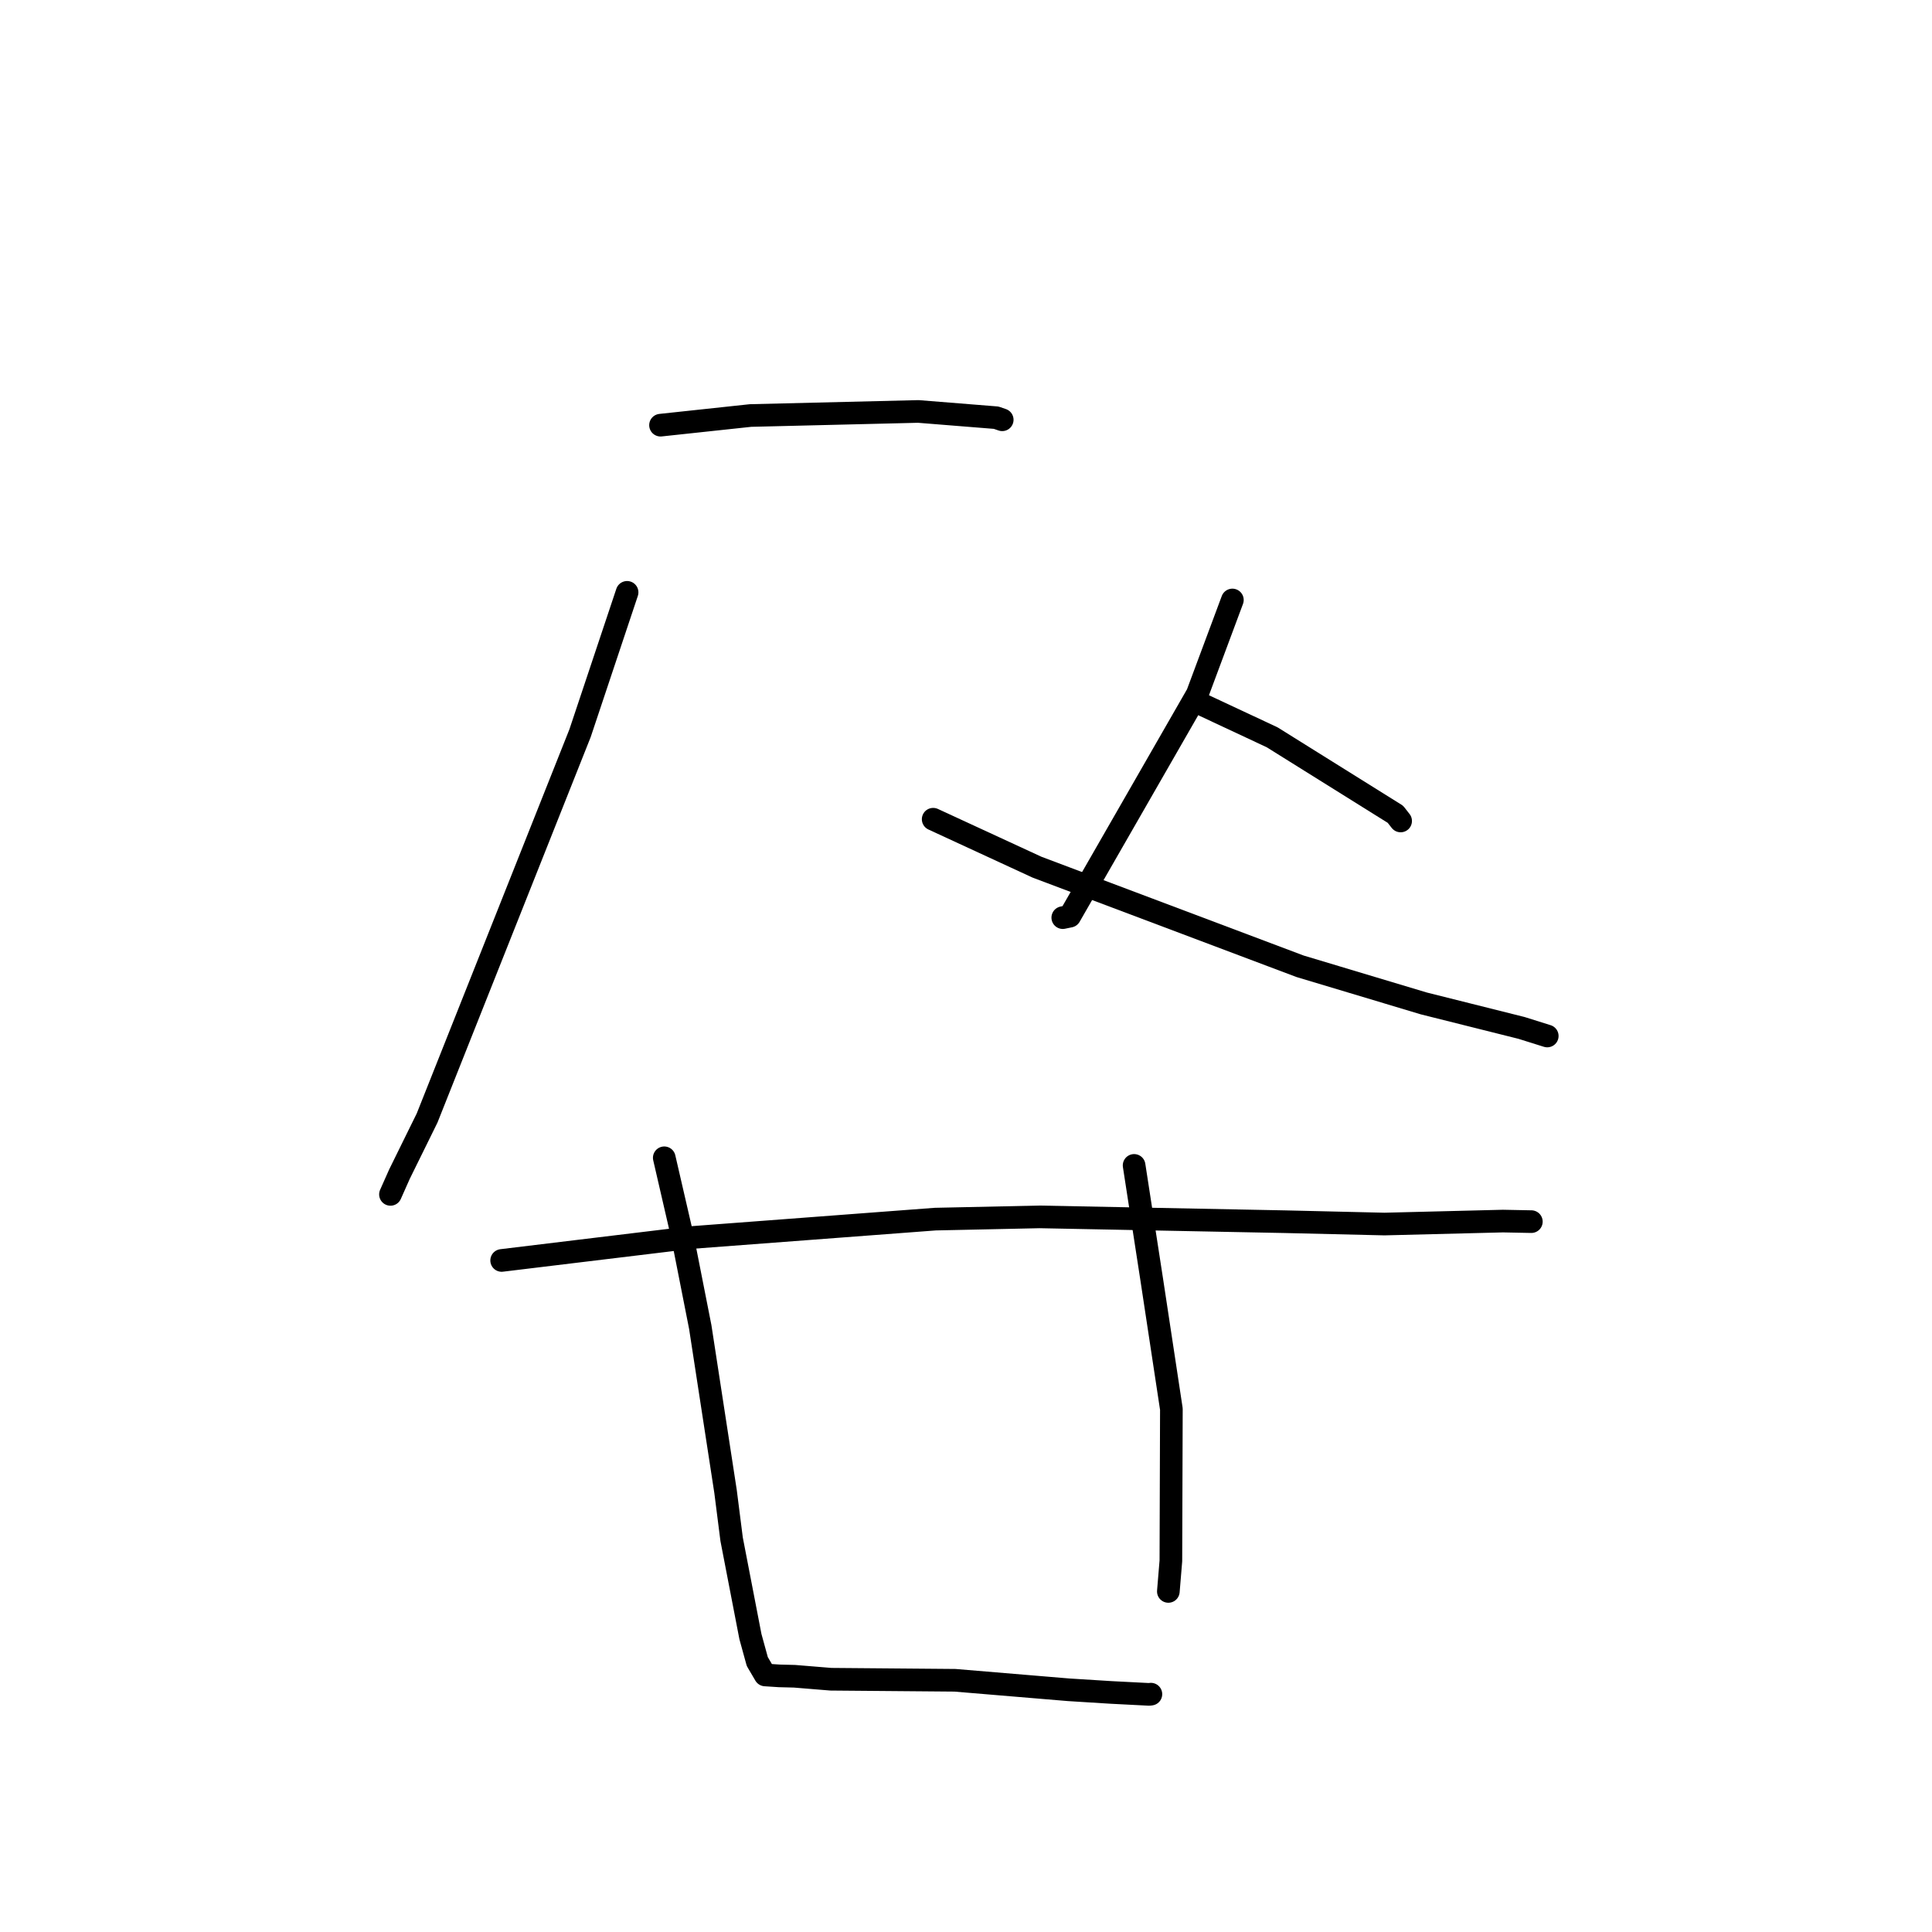 <?xml version="1.0" standalone="no"?>
    <svg width="256" height="256" xmlns="http://www.w3.org/2000/svg" version="1.1">
    <polyline stroke="black" stroke-width="3" stroke-linecap="round" fill="transparent" stroke-linejoin="round" points="87.522 56.338 99.449 55.058 121.679 54.519 131.995 55.346 132.724 55.597 132.791 55.62 132.797 55.622 132.8 55.623 " />
        <polyline stroke="black" stroke-width="3" stroke-linecap="round" fill="transparent" stroke-linejoin="round" points="83.093 78.489 76.862 97.146 56.594 148.142 52.934 155.575 51.847 158.018 51.738 158.262 " />
        <polyline stroke="black" stroke-width="3" stroke-linecap="round" fill="transparent" stroke-linejoin="round" points="123.65 108.551 137.412 114.906 172.269 128.039 188.67 132.962 201.615 136.206 204.998 137.268 205.019 137.274 " />
        <polyline stroke="black" stroke-width="3" stroke-linecap="round" fill="transparent" stroke-linejoin="round" points="163.297 79.501 158.648 91.973 141.753 121.4 140.823 121.592 " />
        <polyline stroke="black" stroke-width="3" stroke-linecap="round" fill="transparent" stroke-linejoin="round" points="159.549 93.477 168.563 97.694 184.898 107.896 185.591 108.782 " />
        <polyline stroke="black" stroke-width="3" stroke-linecap="round" fill="transparent" stroke-linejoin="round" points="66.471 167.016 76.582 165.791 91.46 163.992 123.922 161.54 137.739 161.243 170.28 161.882 183.448 162.192 199.146 161.799 202.539 161.866 202.908 161.873 202.912 161.873 " />
        <polyline stroke="black" stroke-width="3" stroke-linecap="round" fill="transparent" stroke-linejoin="round" points="88.018 153.414 90.404 163.75 92.788 175.84 96.14 197.642 96.944 203.962 99.434 216.85 100.345 220.163 101.388 221.94 103.255 222.062 105.288 222.114 110.094 222.507 126.537 222.646 141.595 223.905 147.231 224.257 152.266 224.514 152.438 224.493 152.5 224.485 " />
        <polyline stroke="black" stroke-width="3" stroke-linecap="round" fill="transparent" stroke-linejoin="round" points="150.275 154.422 152.615 169.58 155.214 186.709 155.147 206.823 154.812 210.872 " />
        </svg>